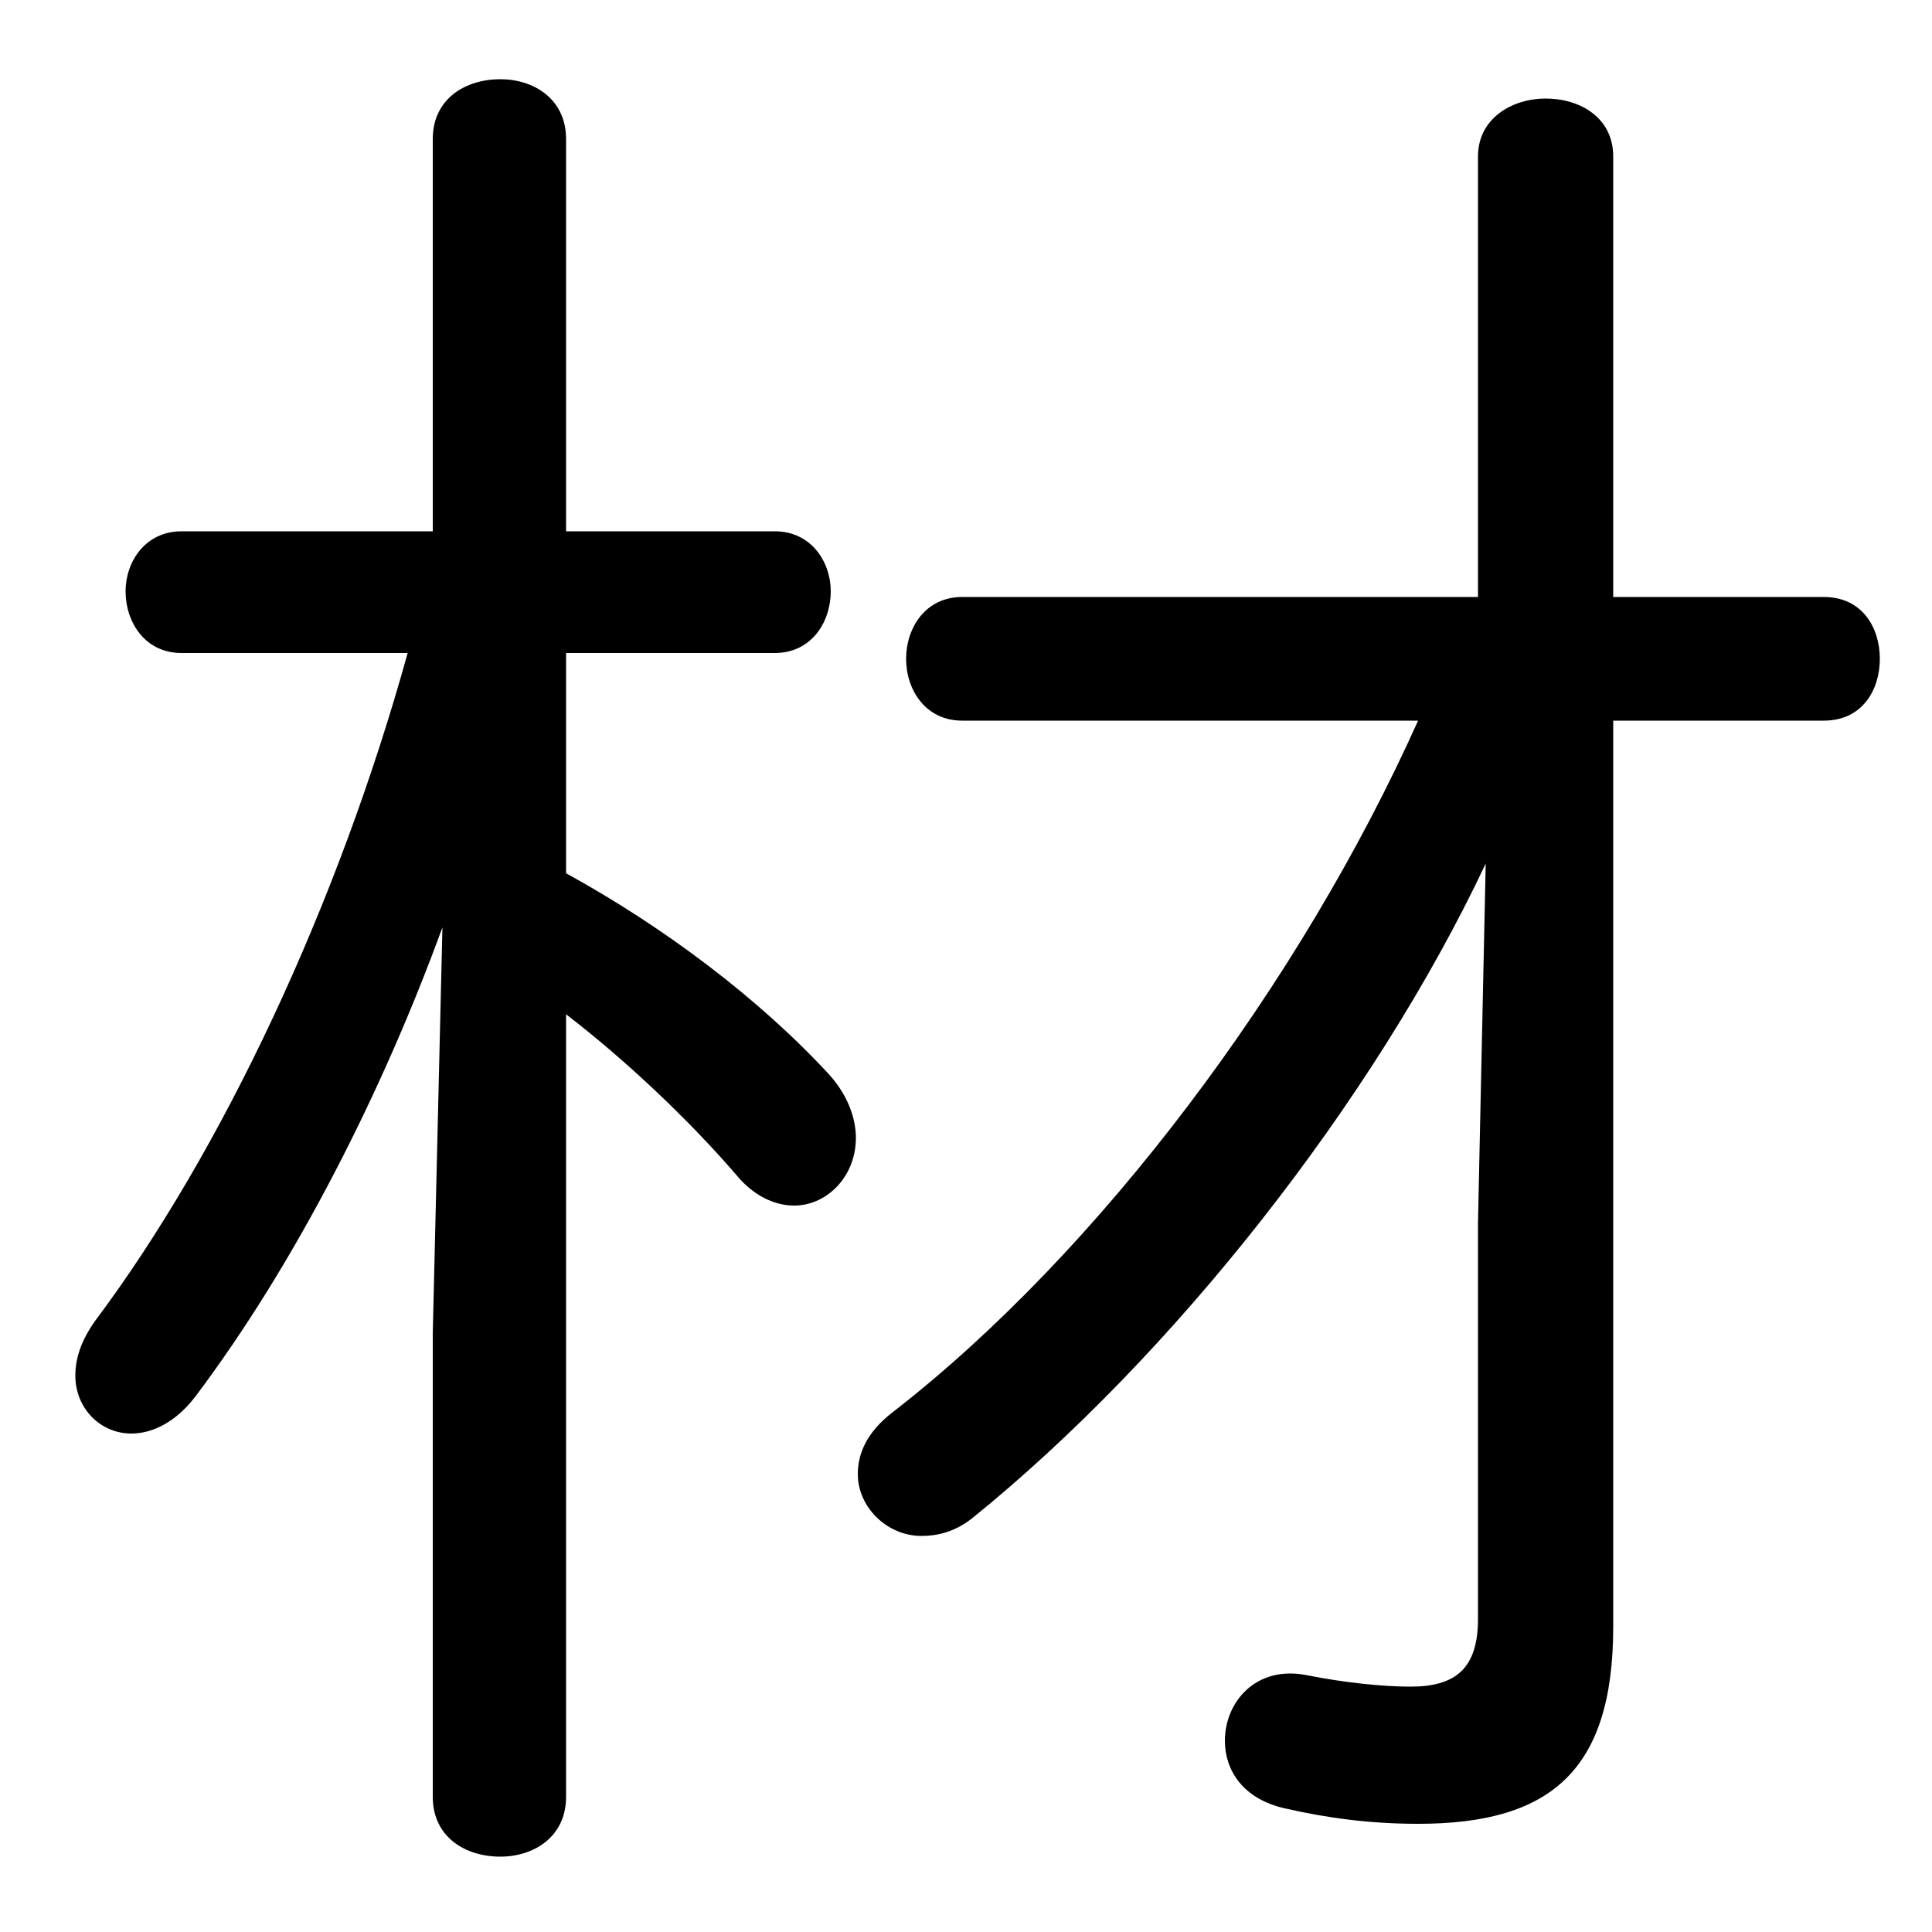 <svg xmlns="http://www.w3.org/2000/svg" viewBox="0 -44.0 50.0 50.0">
    <rect x="0" y="-44.0" width="50.0" height="50.0" fill="#808080" stroke="none"/>
    <g transform="scale(1, -1)">
        <!-- ボディの枠 -->
        <rect x="0" y="-6.0" width="50.0" height="50.0"
            stroke="white" fill="white"/>
        <!-- グリフ座標系の原点 -->
        <circle cx="0" cy="0" r="5" fill="white"/>
        <!-- グリフのアウトライン -->
        <g style="fill:black;stroke:#000000;stroke-width:0;stroke-linecap:round;stroke-linejoin:round;">
        <path d="M 38.25 28.55 L 24.9 28.55 C 23.95 28.55 23.45 27.75 23.45 26.95 C 23.45 26.15 23.95 25.35 24.9 25.35 L 36.7 25.35 C 33.65 18.55 28.45 11.6 23.1 7.45 C 22.45 6.95 22.2 6.4 22.2 5.85 C 22.2 5.0 22.95 4.25 23.85 4.25 C 24.25 4.25 24.7 4.35 25.15 4.7 C 30.35 8.9 35.55 15.5 38.45 21.65 L 38.25 12.35 L 38.25 2.1 C 38.25 0.8 37.65 0.35 36.5 0.35 C 35.8 0.35 34.8 0.45 33.8 0.65 C 32.5 0.9 31.7 -0.05 31.7 -1.05 C 31.7 -1.8 32.15 -2.55 33.25 -2.8 C 34.35 -3.05 35.45 -3.2 36.7 -3.2 C 40.1 -3.2 41.75 -1.85 41.75 1.9 L 41.75 25.35 L 47.2 25.35 C 48.2 25.35 48.65 26.15 48.65 26.95 C 48.65 27.75 48.2 28.55 47.2 28.55 L 41.75 28.55 L 41.75 39.95 C 41.75 40.95 40.9 41.45 40.0 41.45 C 39.15 41.45 38.25 40.95 38.25 39.95 Z M 10.55 27.1 C 8.75 20.6 5.75 14.2 2.45 9.8 C 2.1 9.3 1.95 8.85 1.95 8.4 C 1.95 7.55 2.6 6.9 3.4 6.9 C 3.95 6.9 4.55 7.2 5.05 7.85 C 7.65 11.3 9.9 15.75 11.45 20.0 L 11.2 9.5 L 11.2 -2.5 C 11.2 -3.55 12.05 -4.05 12.95 -4.05 C 13.8 -4.05 14.65 -3.55 14.65 -2.5 L 14.65 17.75 C 16.15 16.6 17.8 15.05 19.05 13.6 C 19.5 13.05 20.05 12.8 20.55 12.8 C 21.4 12.8 22.15 13.55 22.15 14.55 C 22.15 15.05 21.95 15.65 21.45 16.2 C 19.65 18.15 17.2 20.0 14.65 21.4 L 14.65 27.1 L 20.05 27.1 C 21.0 27.1 21.5 27.9 21.5 28.7 C 21.5 29.45 21.0 30.25 20.05 30.25 L 14.65 30.25 L 14.65 40.4 C 14.65 41.45 13.8 41.95 12.95 41.95 C 12.05 41.95 11.2 41.45 11.2 40.4 L 11.2 30.25 L 4.7 30.25 C 3.75 30.25 3.25 29.45 3.25 28.7 C 3.25 27.9 3.75 27.1 4.7 27.1 Z"/>
    </g>
    </g>
</svg>
